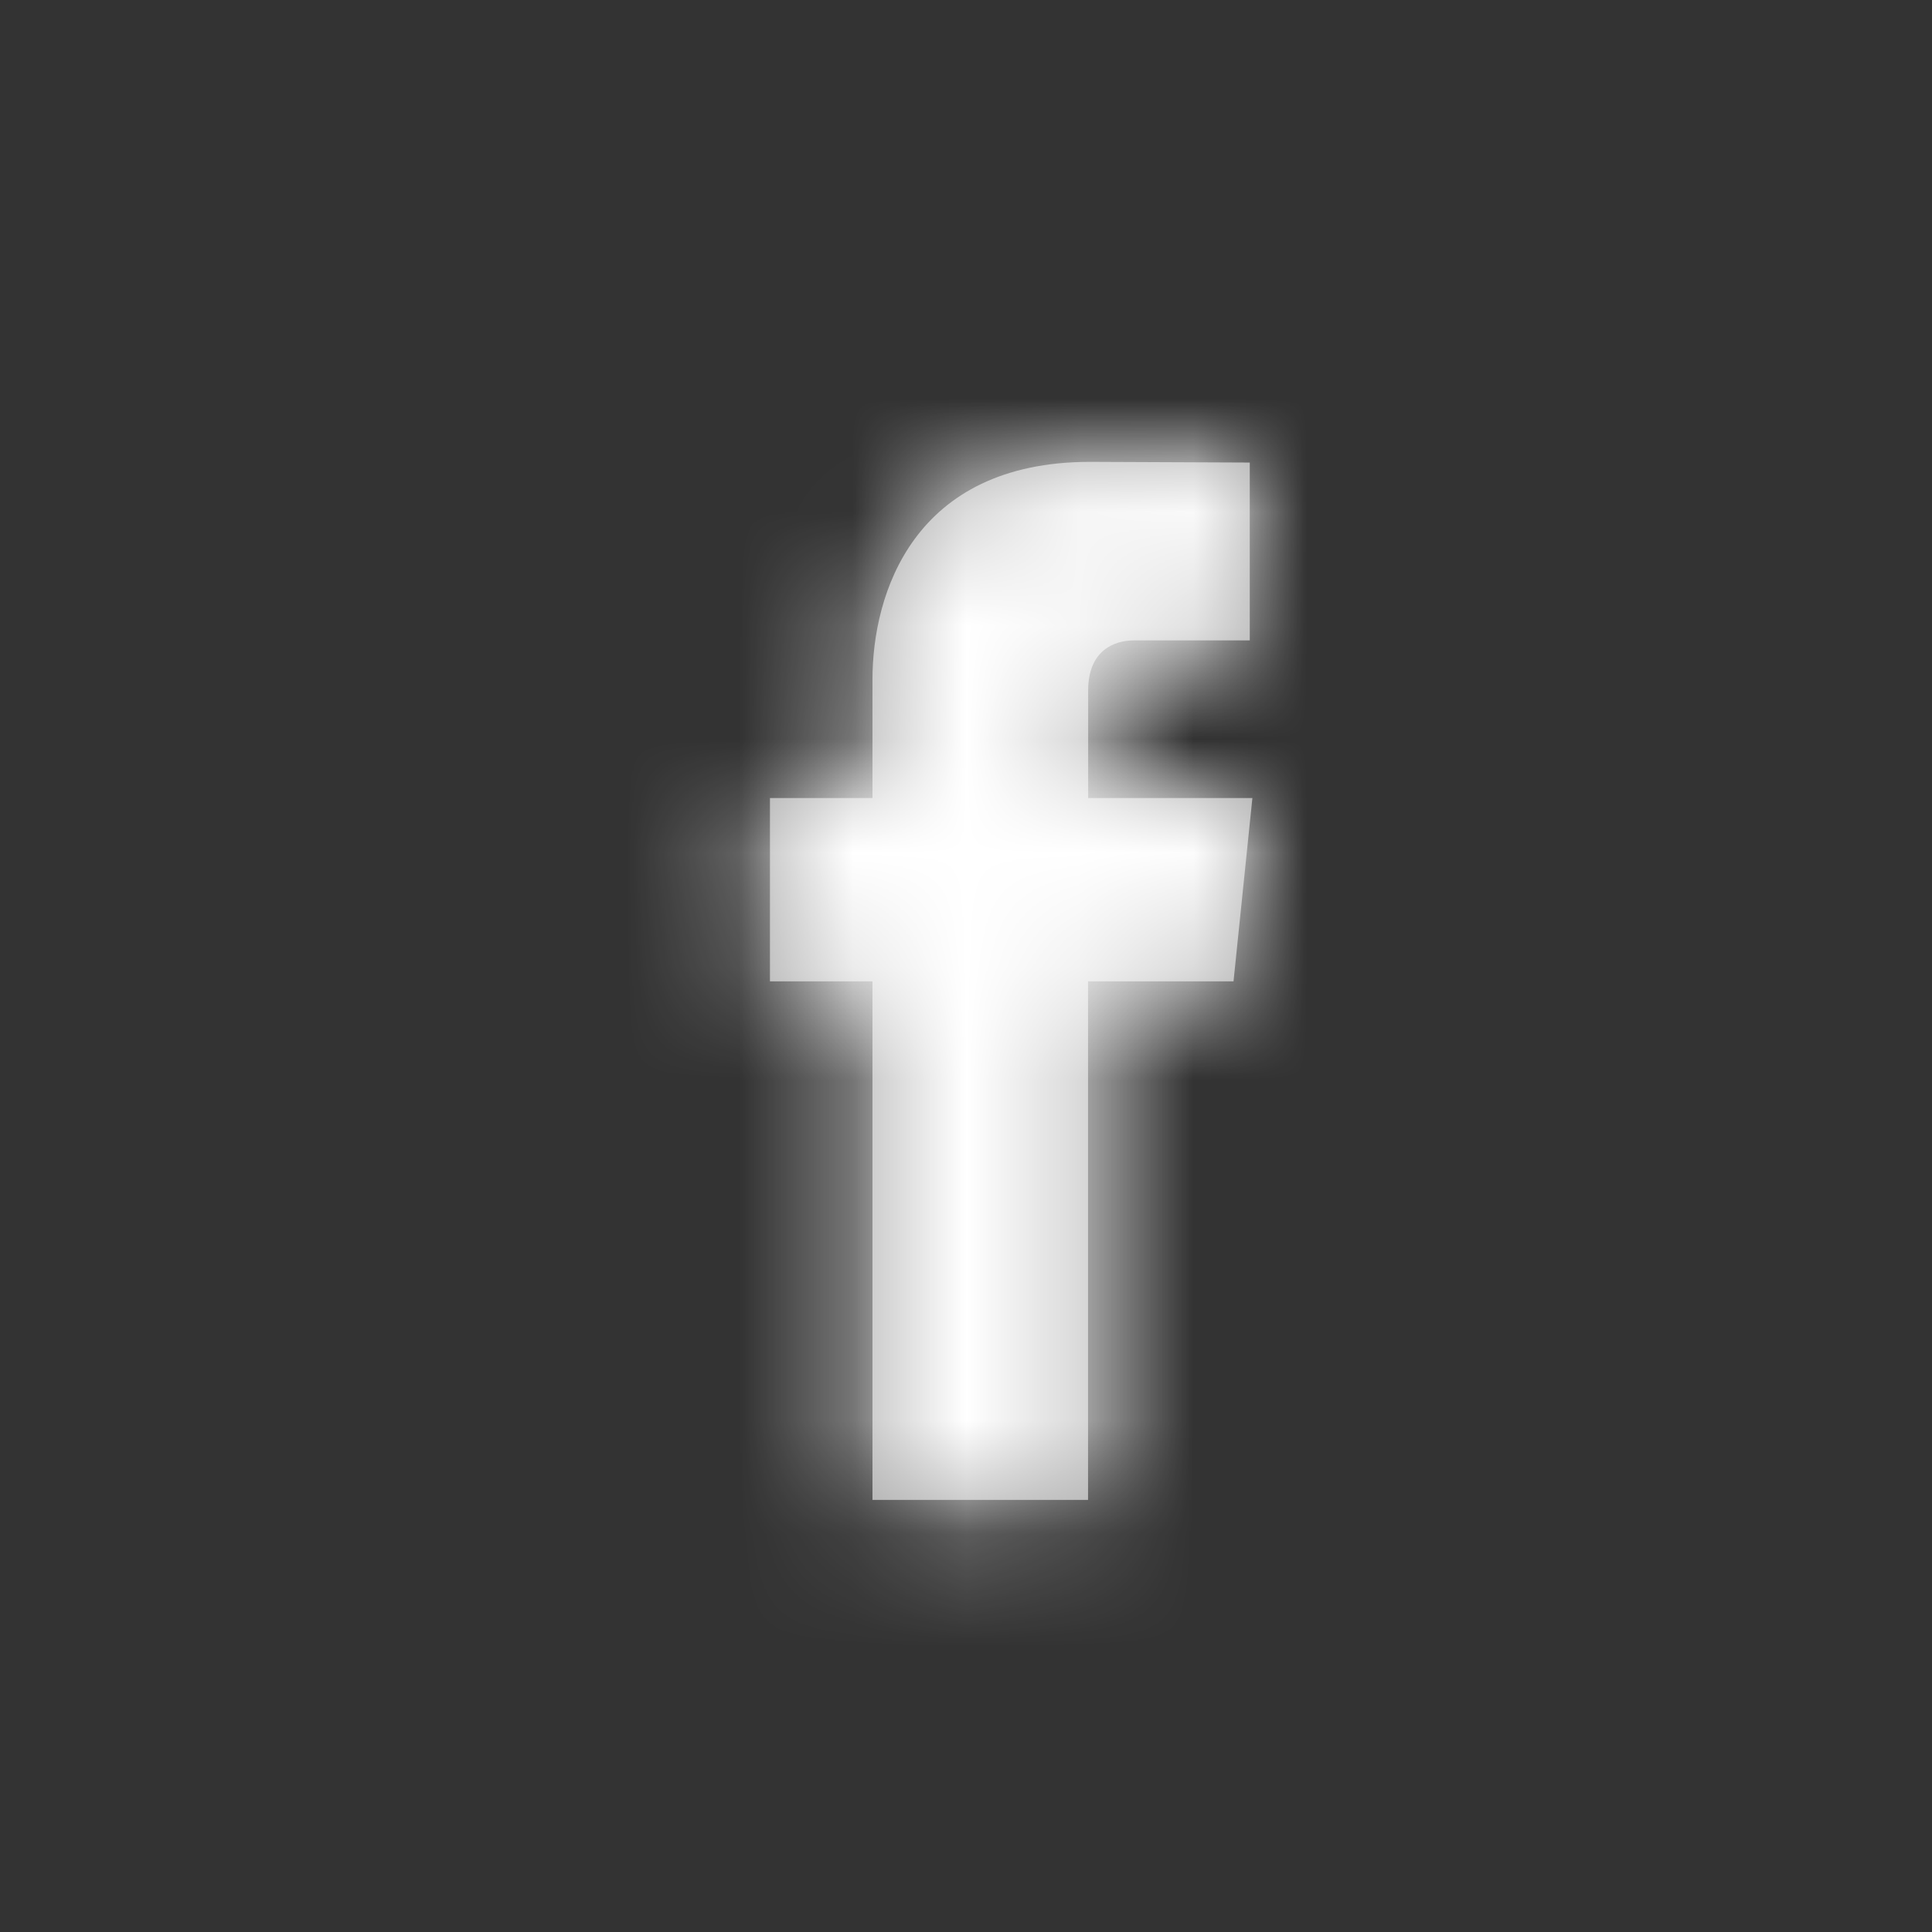 <svg width="17" height="17" viewBox="0 0 17 17" fill="none" xmlns="http://www.w3.org/2000/svg">
<rect x="0" y="0" width="17" height="17" fill="#333333" stroke="none"/>
<path d="M10.854 8.635H9.574C9.574 10.68 9.574 13.198 9.574 13.198H7.677C7.677 13.198 7.677 10.704 7.677 8.635H6.775V7.022H7.677V5.979C7.677 5.232 8.032 4.064 9.592 4.064L10.997 4.07V5.635C10.997 5.635 10.143 5.635 9.977 5.635C9.811 5.635 9.575 5.718 9.575 6.075V7.022H11.02L10.854 8.635Z" fill="#A8A8A8"/>
<mask id="mask0_2_450" style="mask-type:alpha" maskUnits="userSpaceOnUse" x="6" y="4" width="6" height="10">
<path d="M10.854 8.635H9.574C9.574 10.68 9.574 13.198 9.574 13.198H7.677C7.677 13.198 7.677 10.704 7.677 8.635H6.775V7.022H7.677V5.979C7.677 5.232 8.032 4.064 9.592 4.064L10.997 4.07V5.635C10.997 5.635 10.143 5.635 9.977 5.635C9.811 5.635 9.575 5.718 9.575 6.075V7.022H11.02L10.854 8.635Z" fill="white"/>
</mask>
<g mask="url(#mask0_2_450)">
<rect x="0.904" y="0.803" width="15.657" height="15.657" fill="white"/>
</g>
</svg>
